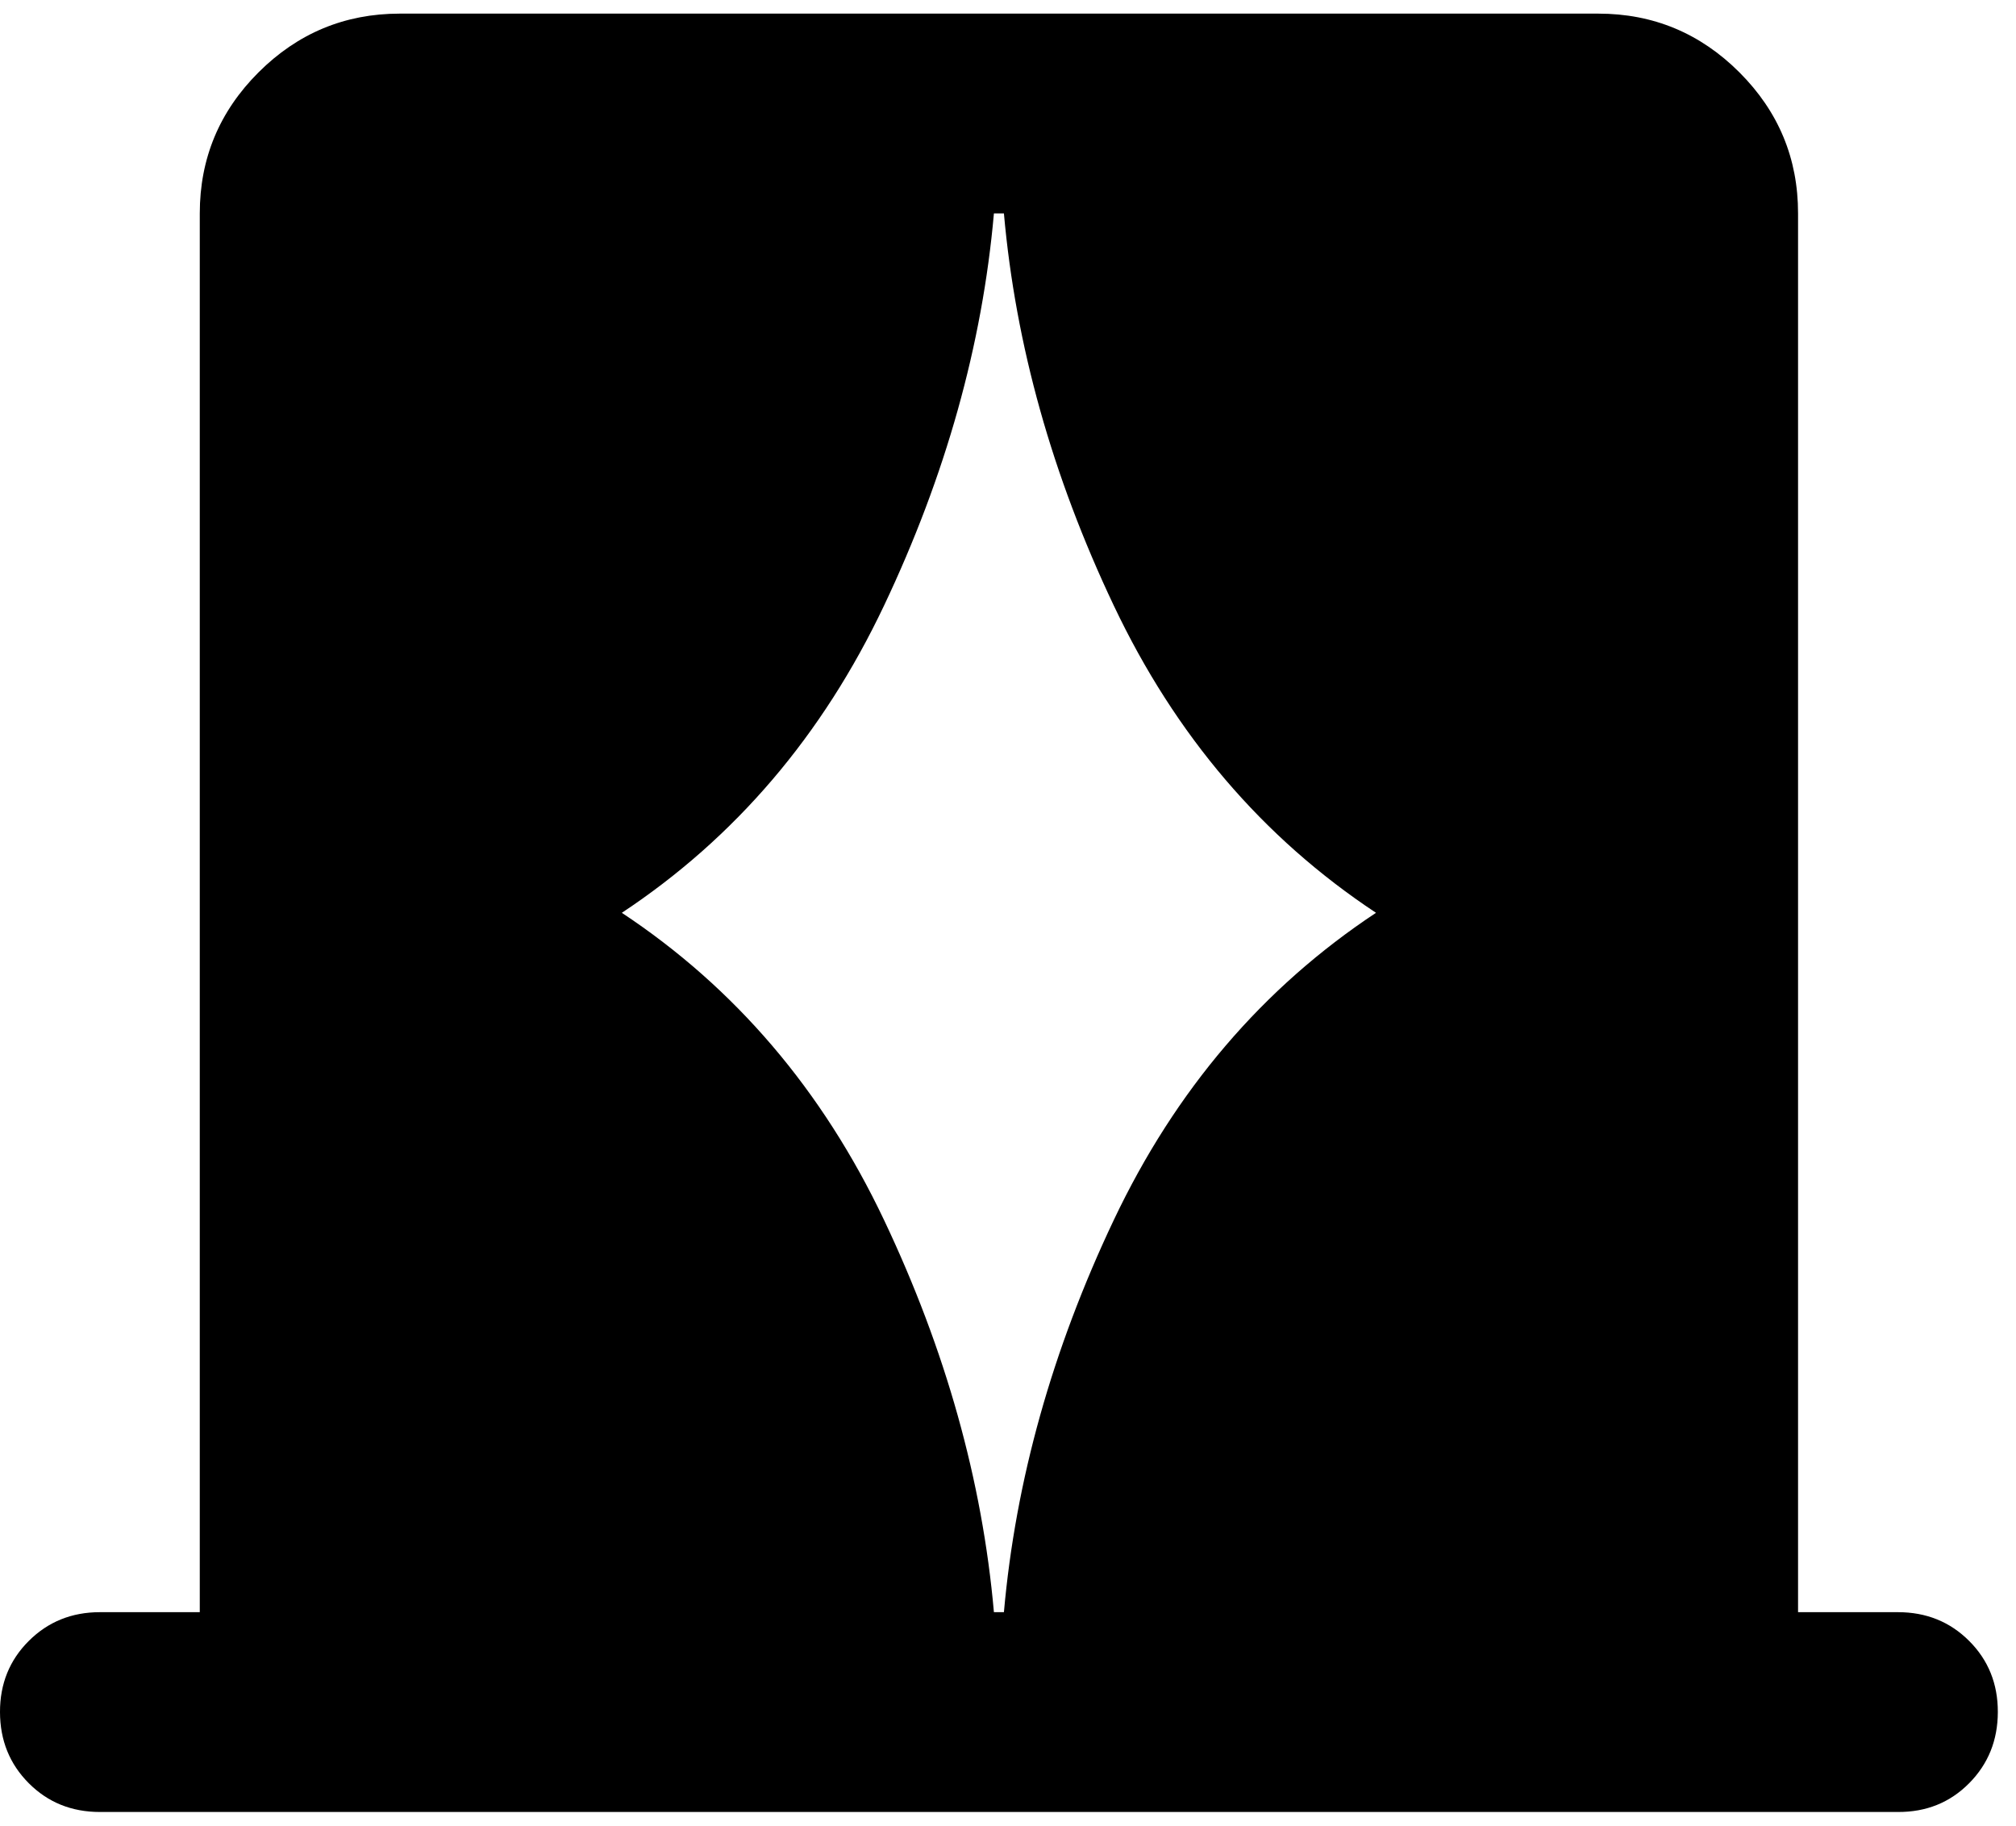 <svg width="74" height="67" viewBox="0 0 74 67" fill="none" xmlns="http://www.w3.org/2000/svg">
<path d="M7.333 59.167V7.833C7.333 5.817 8.052 4.091 9.489 2.656C10.927 1.221 12.652 0.502 14.667 0.5H58.667C60.683 0.5 62.41 1.219 63.848 2.656C65.285 4.093 66.002 5.819 66 7.833V59.167H69.667C70.706 59.167 71.577 59.519 72.281 60.223C72.985 60.927 73.336 61.797 73.333 62.833C73.331 63.87 72.979 64.741 72.277 65.448C71.576 66.154 70.706 66.505 69.667 66.5H3.667C2.628 66.5 1.758 66.148 1.056 65.444C0.354 64.74 0.002 63.87 1.26437e-05 62.833C-0.002 61.797 0.35 60.927 1.056 60.223C1.762 59.519 2.633 59.167 3.667 59.167H7.333ZM22.825 33.5C26.98 36.25 30.189 40.008 32.45 44.775C34.711 49.542 36.056 54.339 36.483 59.167H36.85C37.278 54.339 38.622 49.542 40.883 44.775C43.144 40.008 46.353 36.25 50.508 33.5C46.353 30.75 43.144 26.992 40.883 22.225C38.622 17.458 37.278 12.661 36.85 7.833H36.483C36.056 12.661 34.711 17.458 32.45 22.225C30.189 26.992 26.98 30.75 22.825 33.5Z" fill="currentColor"/>
</svg>
